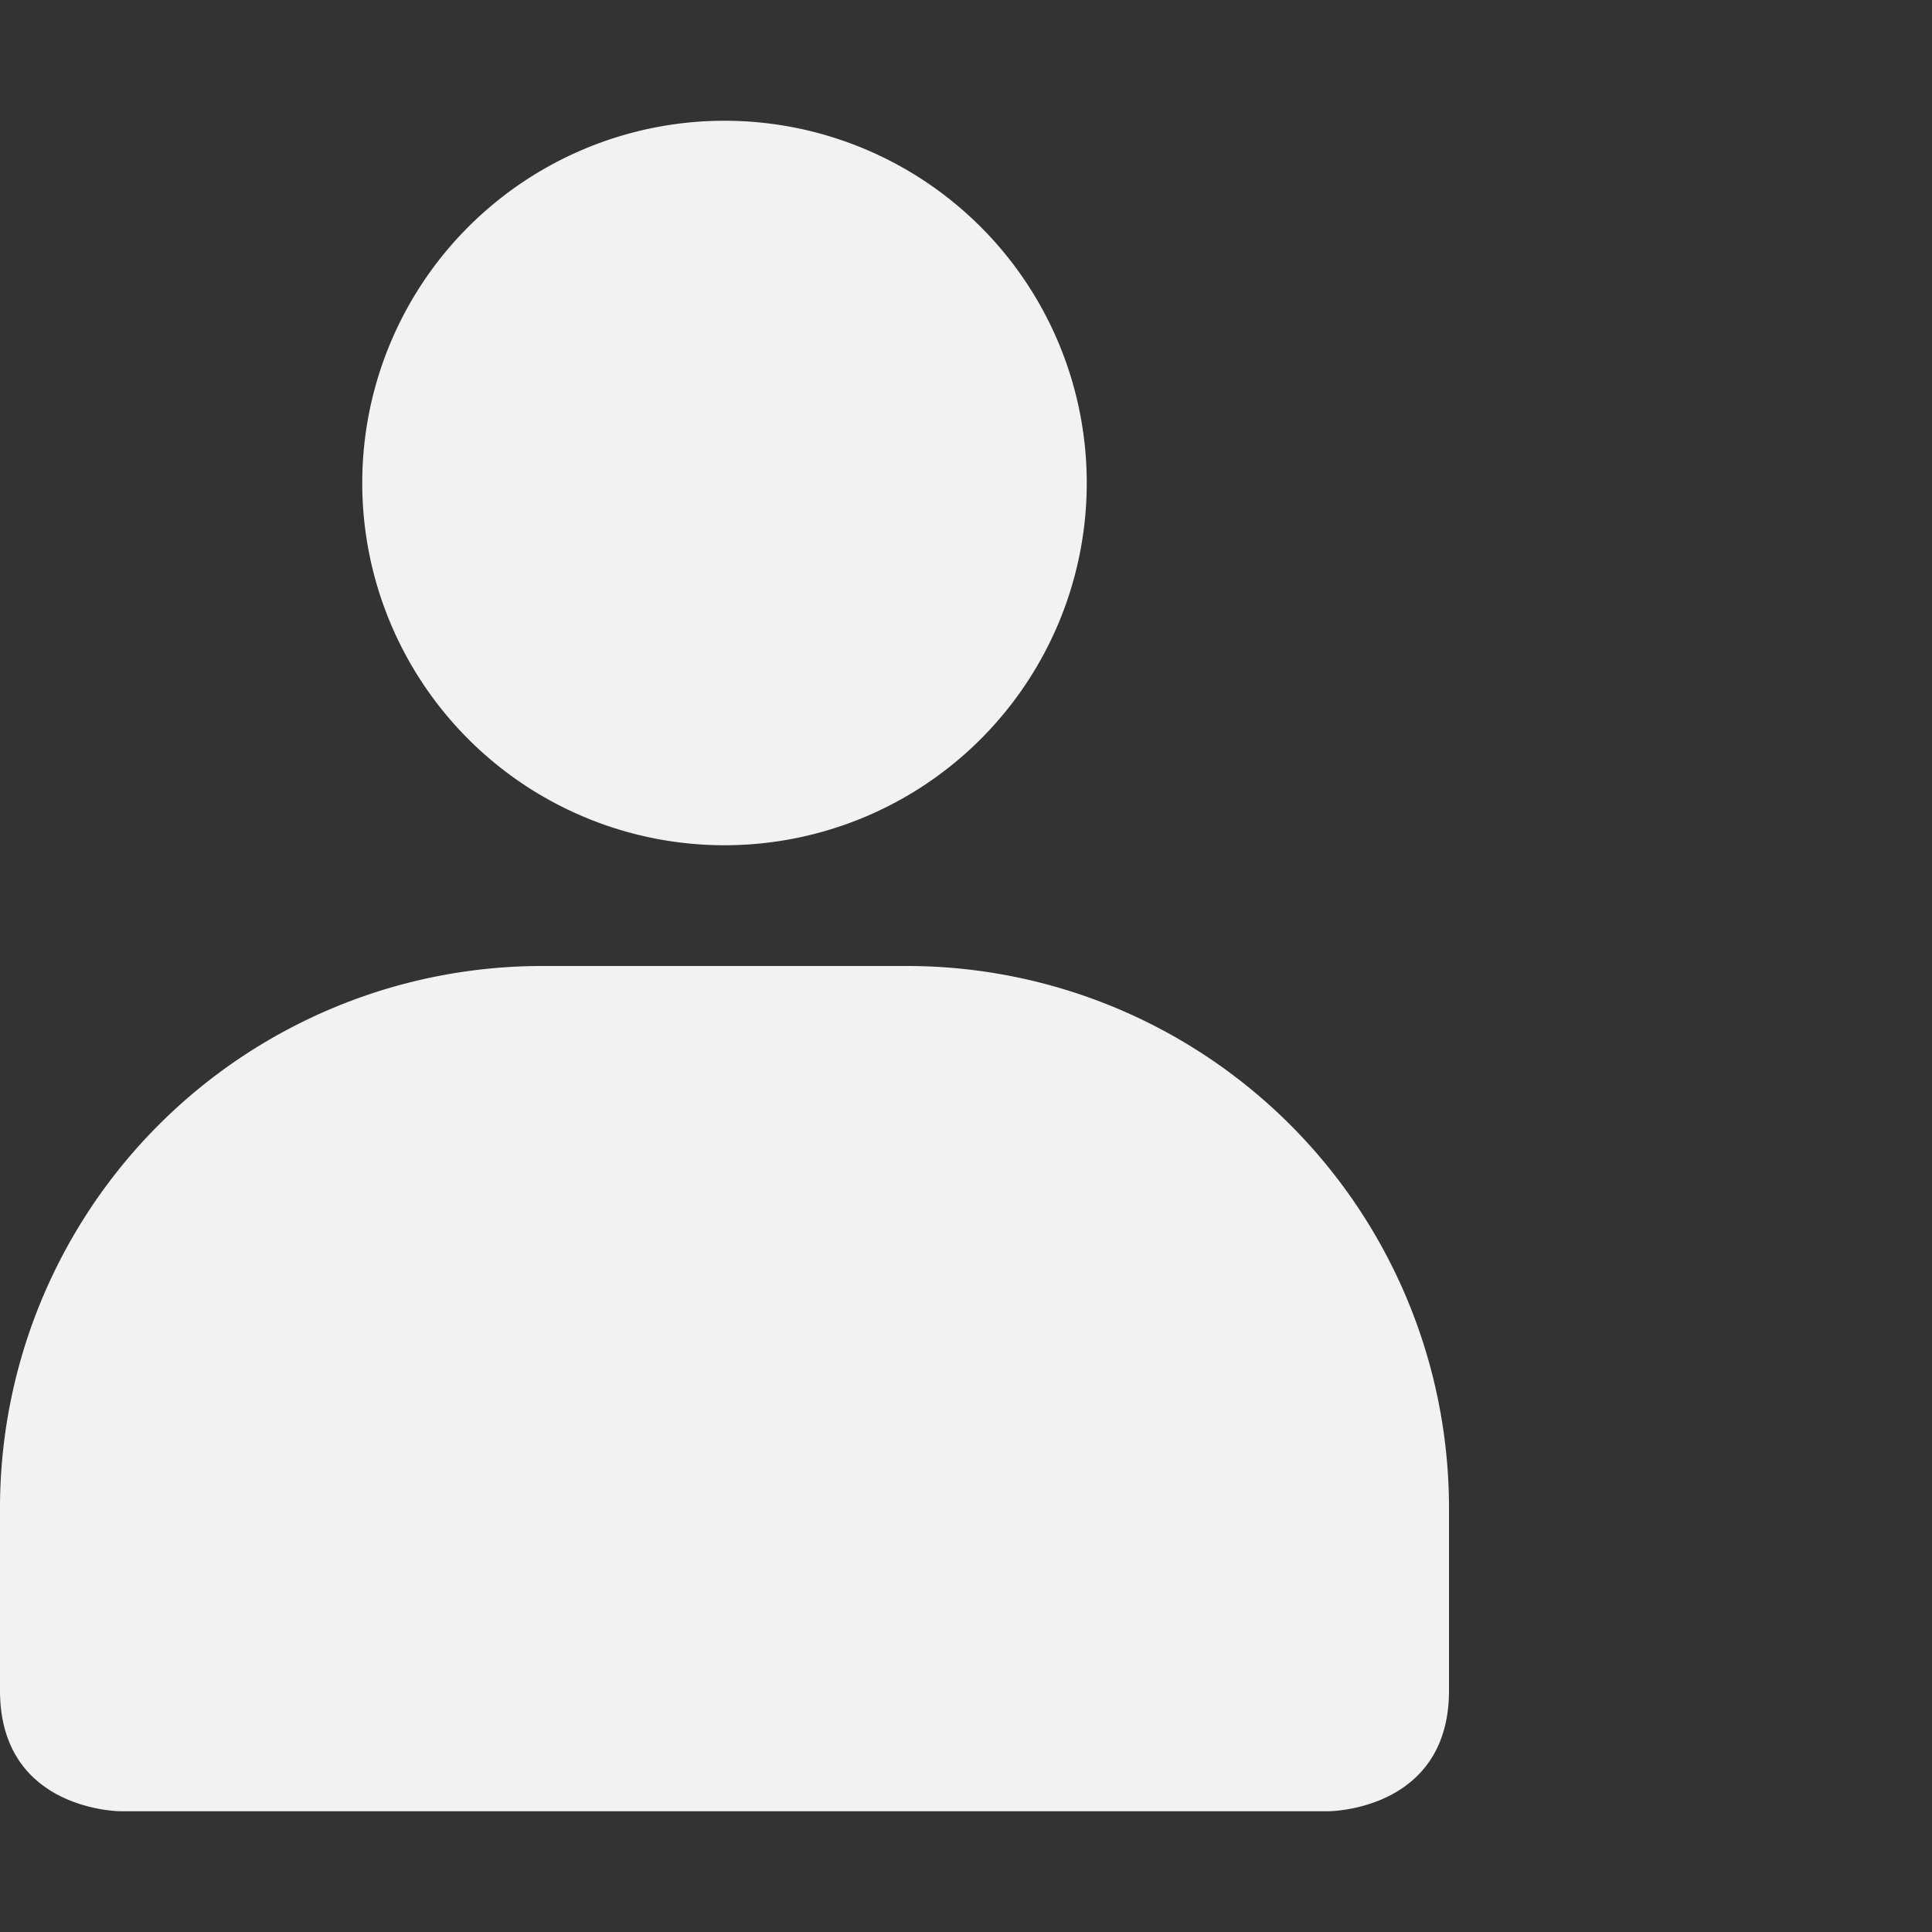 <svg xmlns="http://www.w3.org/2000/svg" width="16" height="16">
    <rect width="100%" height="100%" fill="#333333" stroke="none"/>
    <path d="M6 1a3 3 0 100 6 3 3 0 000-6zM4.5 8A4.49 4.49 0 000 12.5V14c0 1 1 1 1 1h10s1 0 1-1v-1.5A4.49 4.49 0 007.5 8z" style="marker:none" color="#bebebe" overflow="visible" fill="#f2f2f2"/>
</svg>
